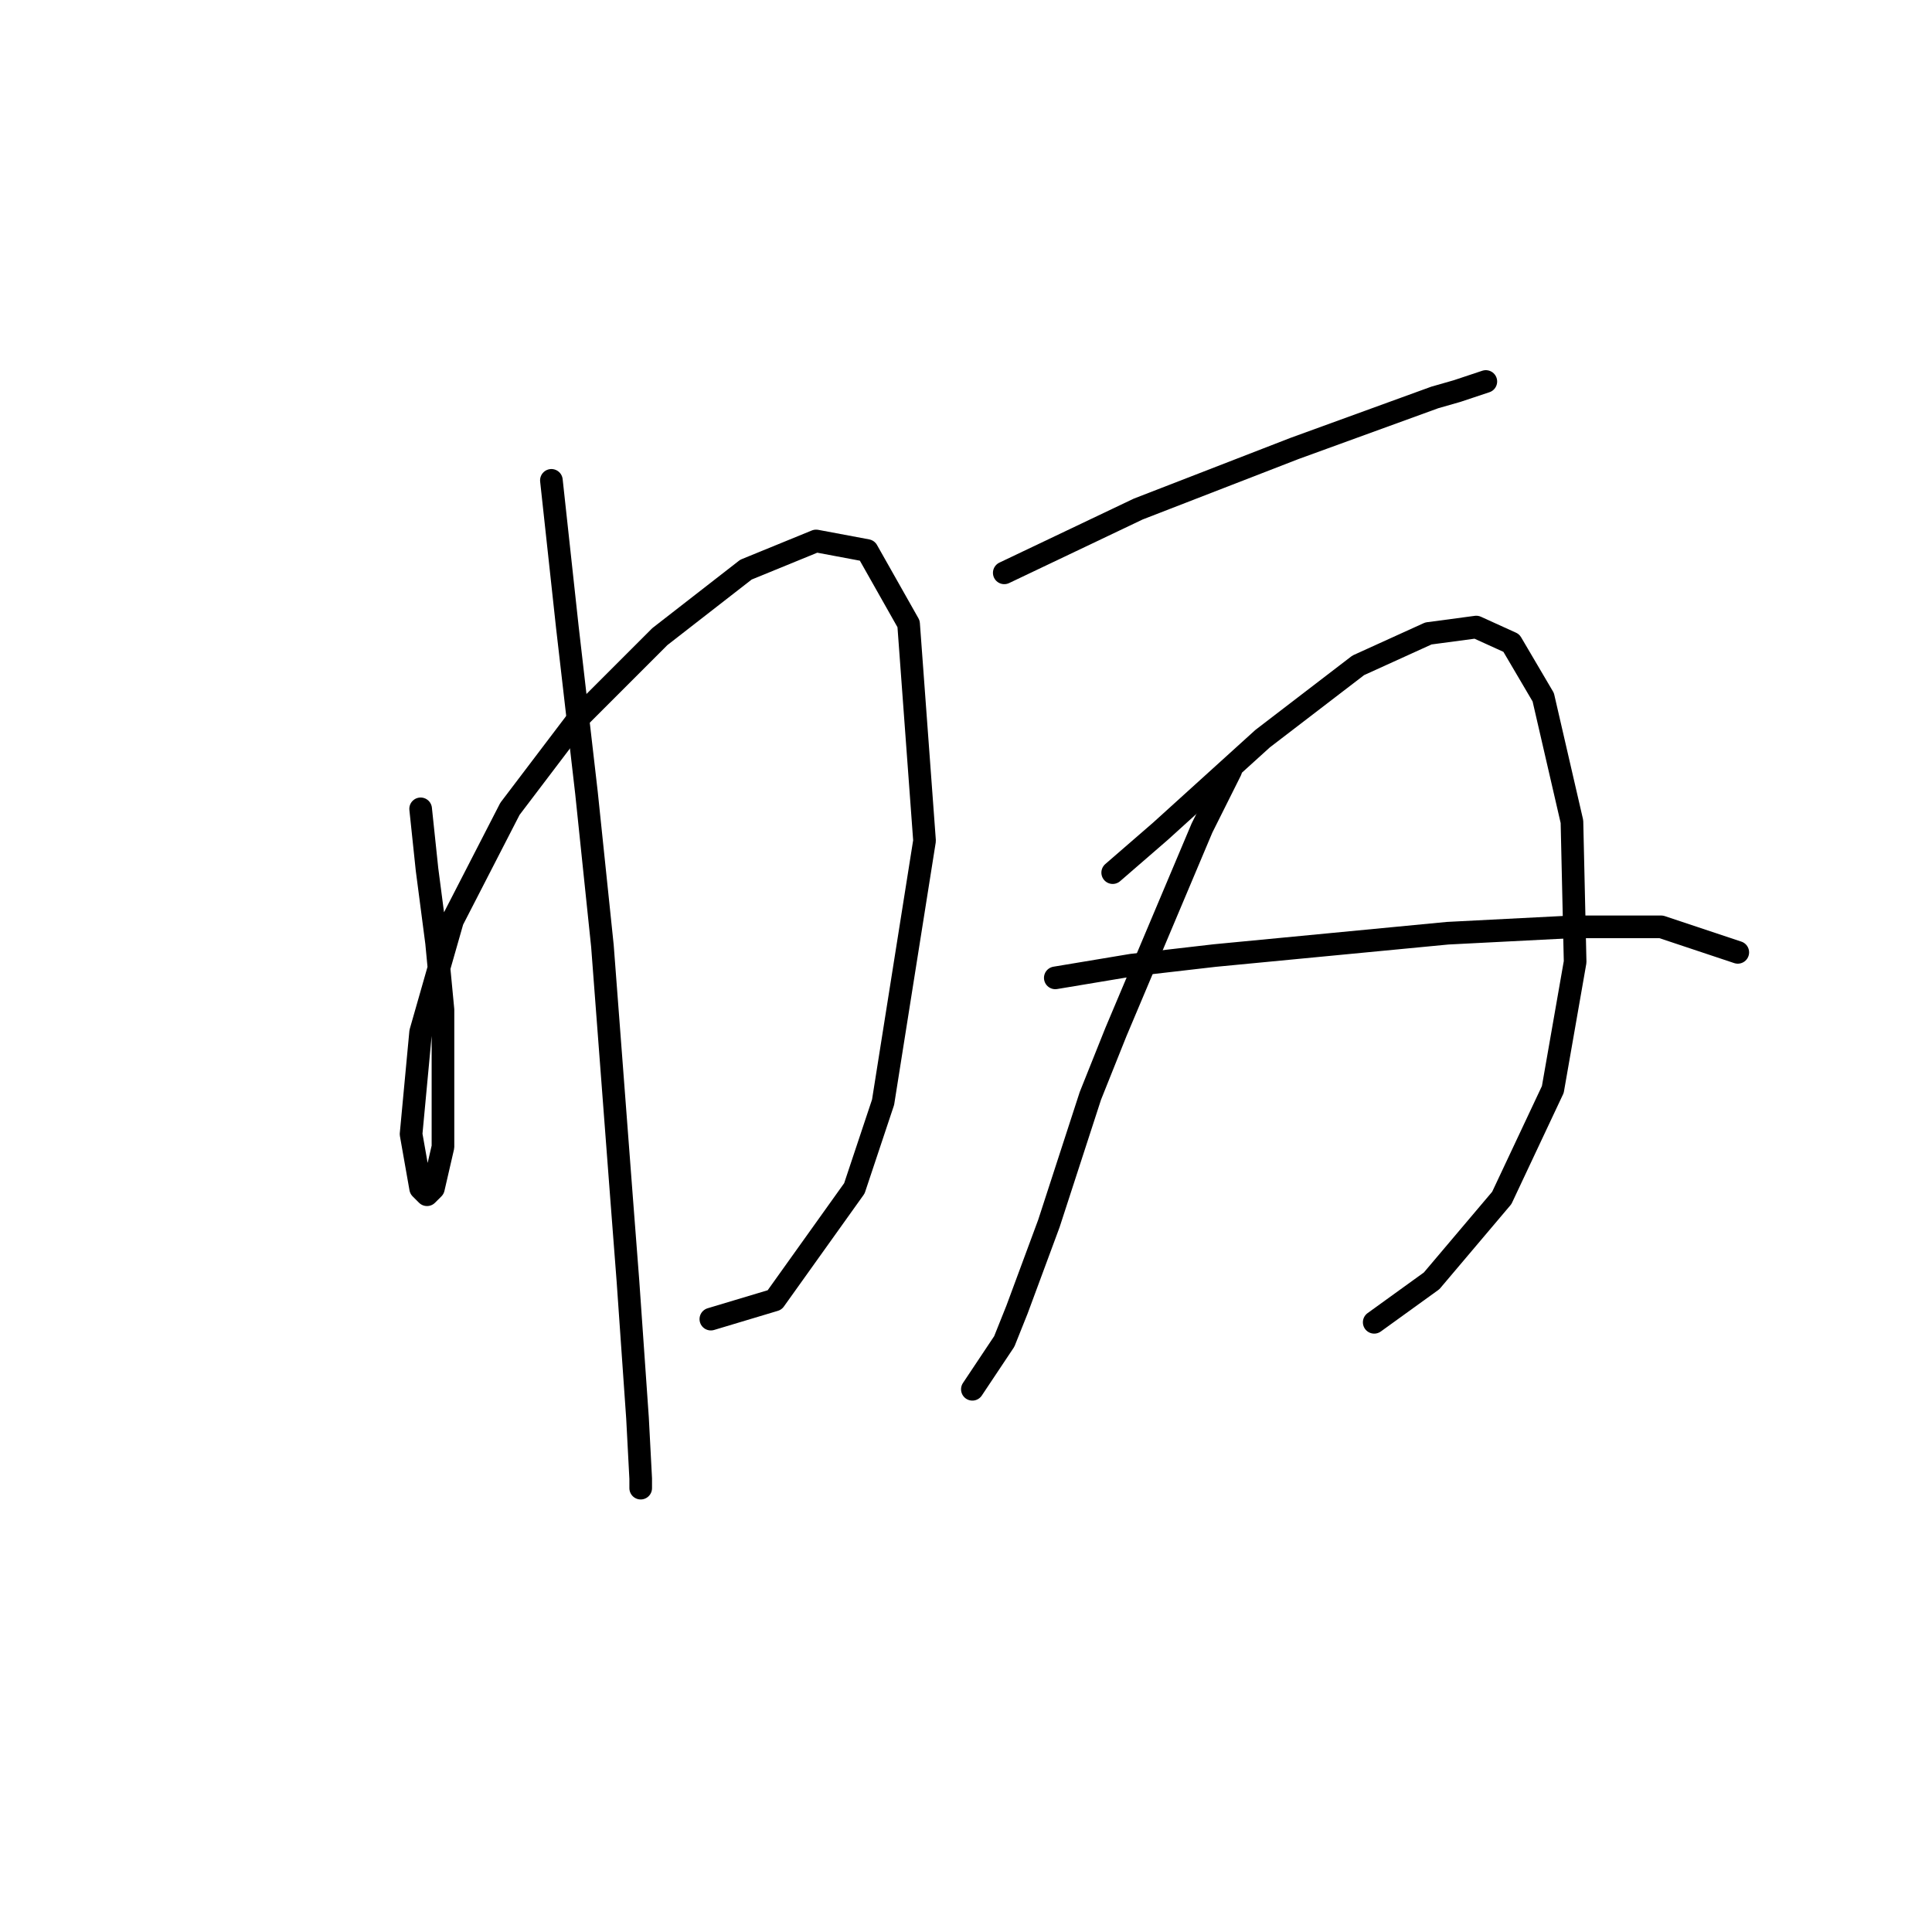 <?xml version="1.0" standalone="no"?>
    <svg width="256" height="256" xmlns="http://www.w3.org/2000/svg" version="1.1">
    <polyline stroke="black" stroke-width="3" stroke-linecap="round" fill="transparent" stroke-linejoin="round" points="55.737 107.176 56.582 115.205 57.85 124.925 58.695 133.799 58.695 151.97 57.428 157.464 56.582 158.309 55.737 157.464 54.469 150.28 55.737 136.757 59.963 121.967 67.57 107.176 76.867 94.921 87.431 84.357 98.841 75.482 108.138 71.679 114.899 72.947 120.393 82.666 122.506 111.402 117.012 146.054 113.209 157.464 102.644 172.254 94.192 174.79 94.192 174.79 " />
        <polyline stroke="black" stroke-width="3" stroke-linecap="round" fill="transparent" stroke-linejoin="round" points="73.063 63.65 75.176 83.089 77.712 105.063 79.825 125.347 82.36 158.732 83.205 169.719 84.473 187.89 84.896 195.919 84.896 197.187 84.896 197.187 " />
        <polyline stroke="black" stroke-width="3" stroke-linecap="round" fill="transparent" stroke-linejoin="round" points="133.07 75.905 141.945 71.679 150.819 67.453 171.526 59.424 190.119 52.663 193.077 51.817 196.881 50.55 196.881 50.55 " />
        <polyline stroke="black" stroke-width="3" stroke-linecap="round" fill="transparent" stroke-linejoin="round" points="163.074 102.105 159.271 109.712 147.861 136.757 144.48 145.209 138.987 162.112 134.761 173.522 133.07 177.748 128.844 184.087 128.844 184.087 " />
        <polyline stroke="black" stroke-width="3" stroke-linecap="round" fill="transparent" stroke-linejoin="round" points="147.438 115.628 153.777 110.134 167.3 97.879 179.977 88.16 189.274 83.934 195.613 83.089 200.261 85.202 204.487 92.386 208.291 108.867 208.713 127.46 205.755 144.364 198.994 158.732 189.697 169.719 182.09 175.212 182.09 175.212 " />
        <polyline stroke="black" stroke-width="3" stroke-linecap="round" fill="transparent" stroke-linejoin="round" points="139.832 129.573 149.974 127.883 160.961 126.615 191.81 123.657 208.291 122.812 220.123 122.812 230.265 126.192 230.265 126.192 " />
        </svg>